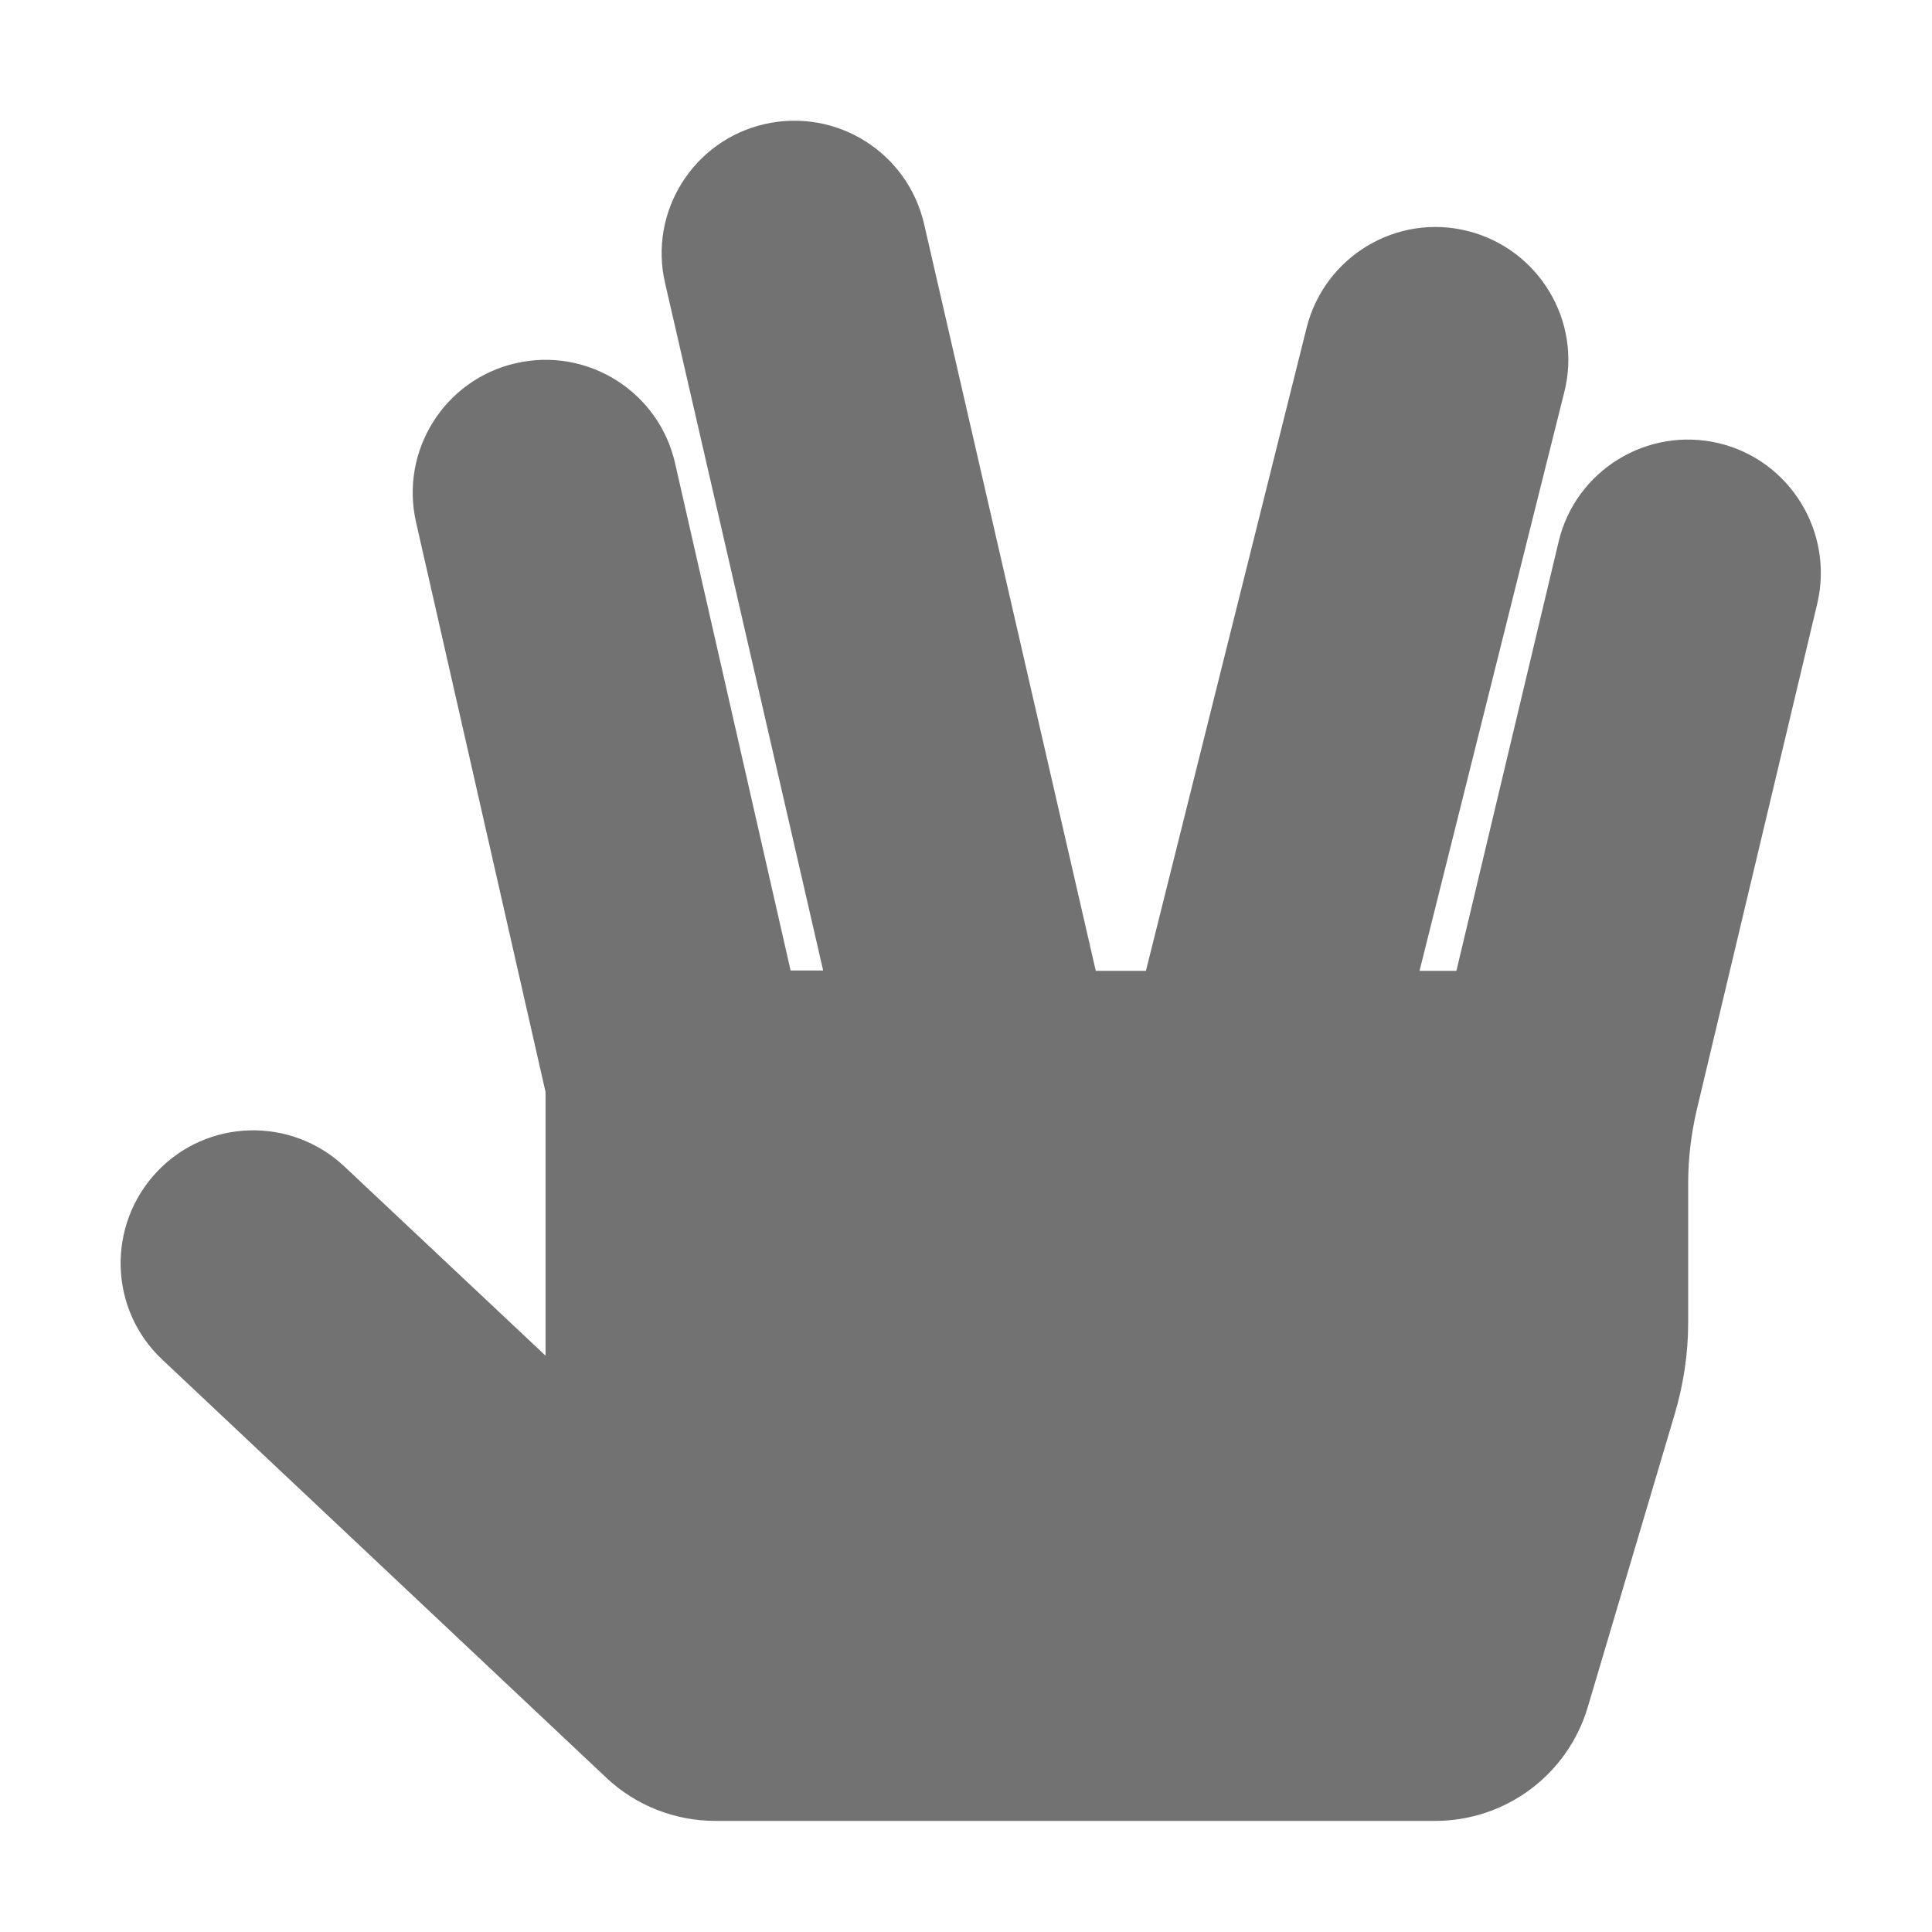 ﻿<?xml version='1.0' encoding='UTF-8'?>
<svg viewBox="-1.996 -2 32 32" xmlns="http://www.w3.org/2000/svg">
  <g transform="matrix(0.055, 0, 0, 0.055, 0, 0)">
    <path d="M481.3, 97.1C459.8, 92 438.2, 105.3 433.1, 126.7L402.3, 256L391.2, 256L434.8, 81.7C440.2, 60.3 427.1, 38.6 405.7, 33.2C384.3, 27.8 362.6, 40.9 357.2, 62.3L308.8, 256L293.7, 256L242, 31.1C237, 9.5 215.6, -3.9 194, 1C172.5, 5.9 159, 27.4 164, 48.9L211.6, 255.9L201.8, 255.9L167, 103.1C162.1, 81.6 140.7, 68.1 119.1, 73C97.6, 77.9 84.1, 99.3 89, 120.9L128, 292.5L128, 371.9L67.4, 314.9C51.3, 299.8 26, 300.5 10.9, 316.6C-4.2, 332.7 -3.5, 358 12.6, 373.1L146.3, 499C155.2, 507.4 167, 512 179.2, 512L395.9, 512C417.2, 512 435.9, 498 441.9, 477.6L468.1, 389.3C470.7, 380.4 472.1, 371.3 472.1, 362L472.1, 320C472.1, 312.5 473, 305 474.7, 297.8L511, 145.3C516, 123.8 502.7, 102.2 481.3, 97.1z" fill="#727272" fill-opacity="1" class="Black" />
  </g>
</svg>
